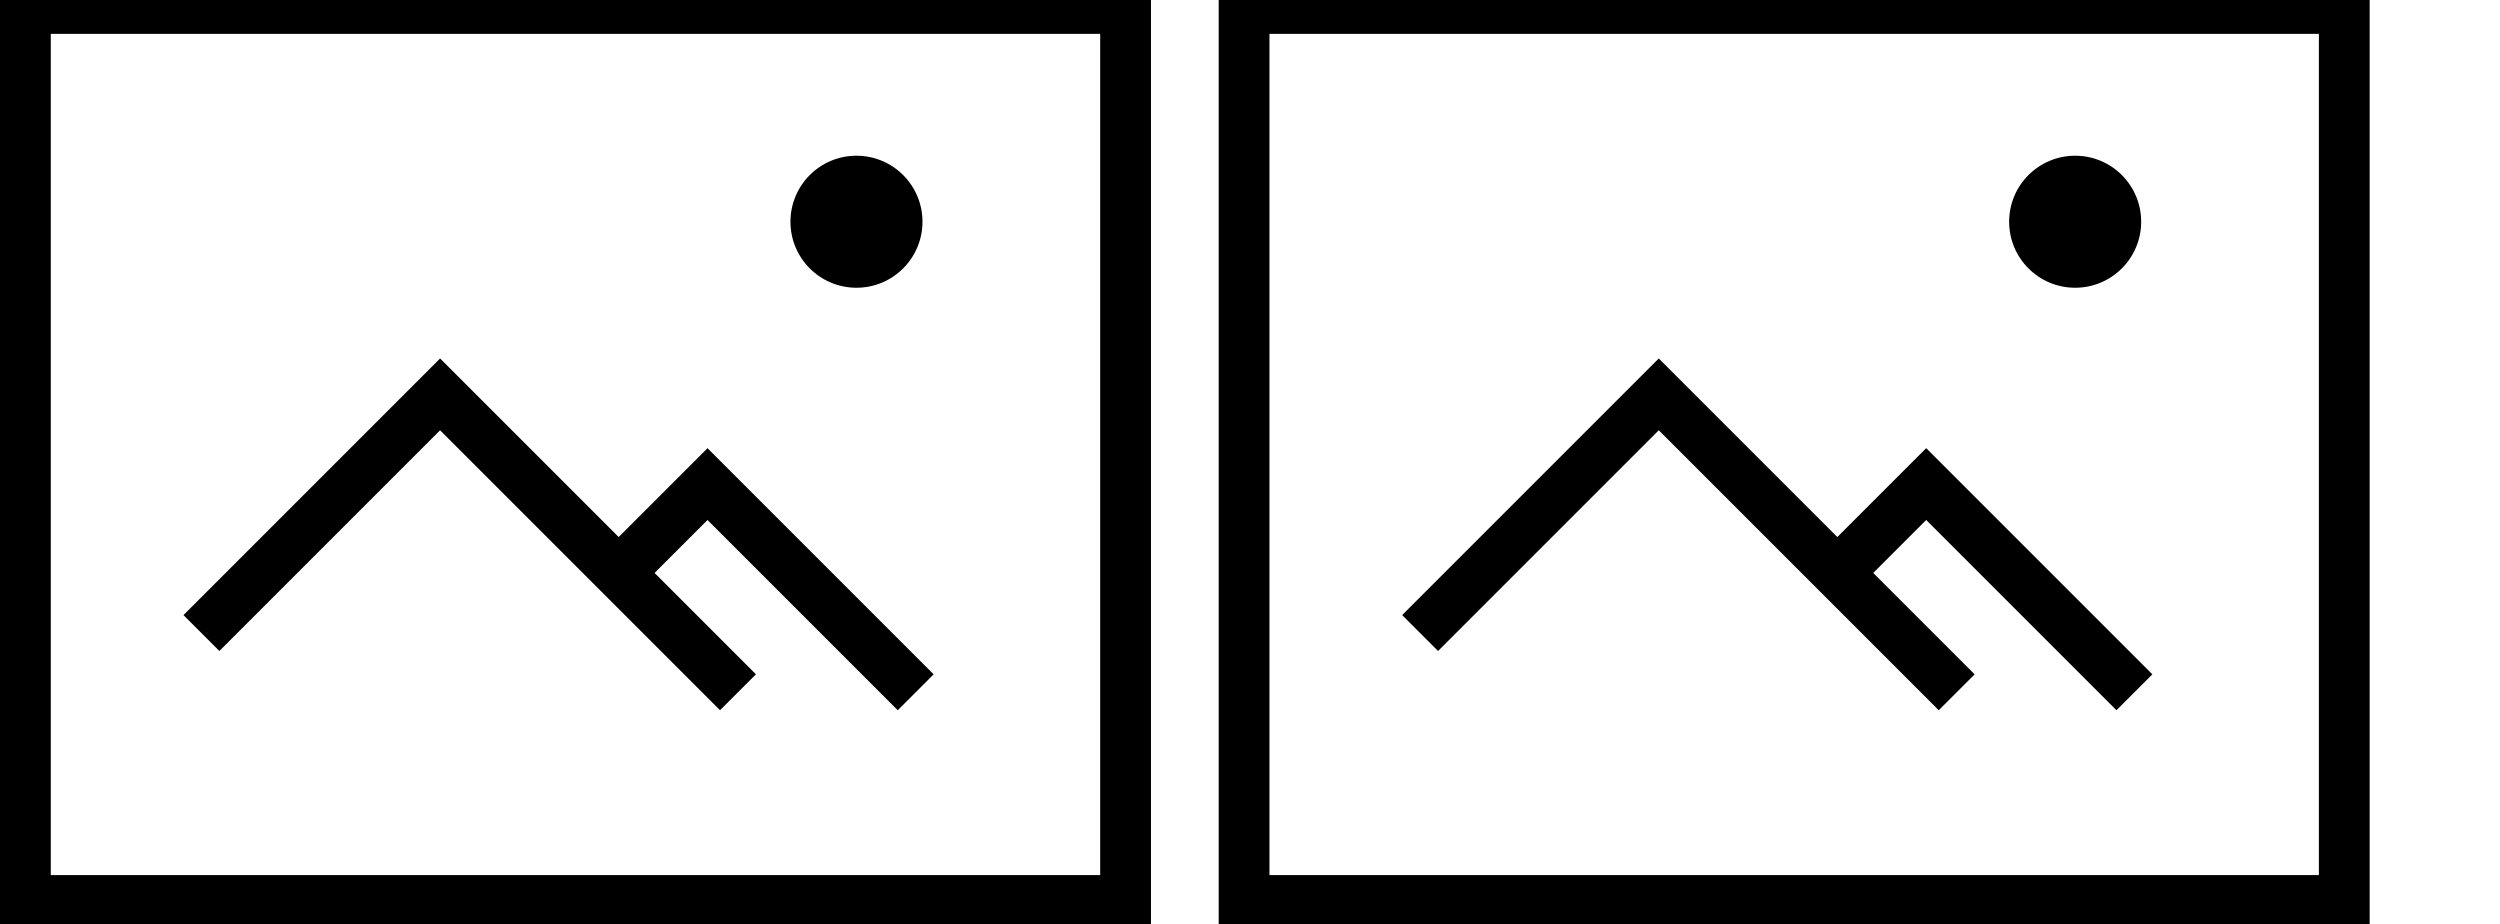 <?xml version="1.0" encoding="utf-8"?>
<!-- Generator: Adobe Illustrator 21.1.0, SVG Export Plug-In . SVG Version: 6.00 Build 0)  -->
<svg version="1.1" id="cq-images-image" xmlns="http://www.w3.org/2000/svg" xmlns:xlink="http://www.w3.org/1999/xlink" x="0px"
	 y="0px" viewBox="0 0 147.7 54.6" style="enable-background:new 0 0 147.7 54.6;" xml:space="preserve">
<circle cx="50.6" cy="13.1" r="3.9"/>
<path style="fill:none;stroke:#000000;stroke-width:3;" d="M1.5,0.5h65v52.7h-65V0.5z"/>
<path style="fill:none;stroke:#000000;stroke-width:3;" d="M11.9,37.4L26,23.3l17.6,17.6"/>
<path style="fill:none;stroke:#000000;stroke-width:3;" d="M36.5,33.9l5.3-5.3l12.3,12.3"/>
<circle cx="122.6" cy="13.1" r="3.9"/>
<path style="fill:none;stroke:#000000;stroke-width:3;" d="M73.5,0.5h65v52.7h-65V0.5z"/>
<path style="fill:none;stroke:#000000;stroke-width:3;" d="M83.9,37.4L98,23.3l17.6,17.6"/>
<path style="fill:none;stroke:#000000;stroke-width:3;" d="M108.5,33.9l5.3-5.3l12.3,12.3"/>
</svg>
